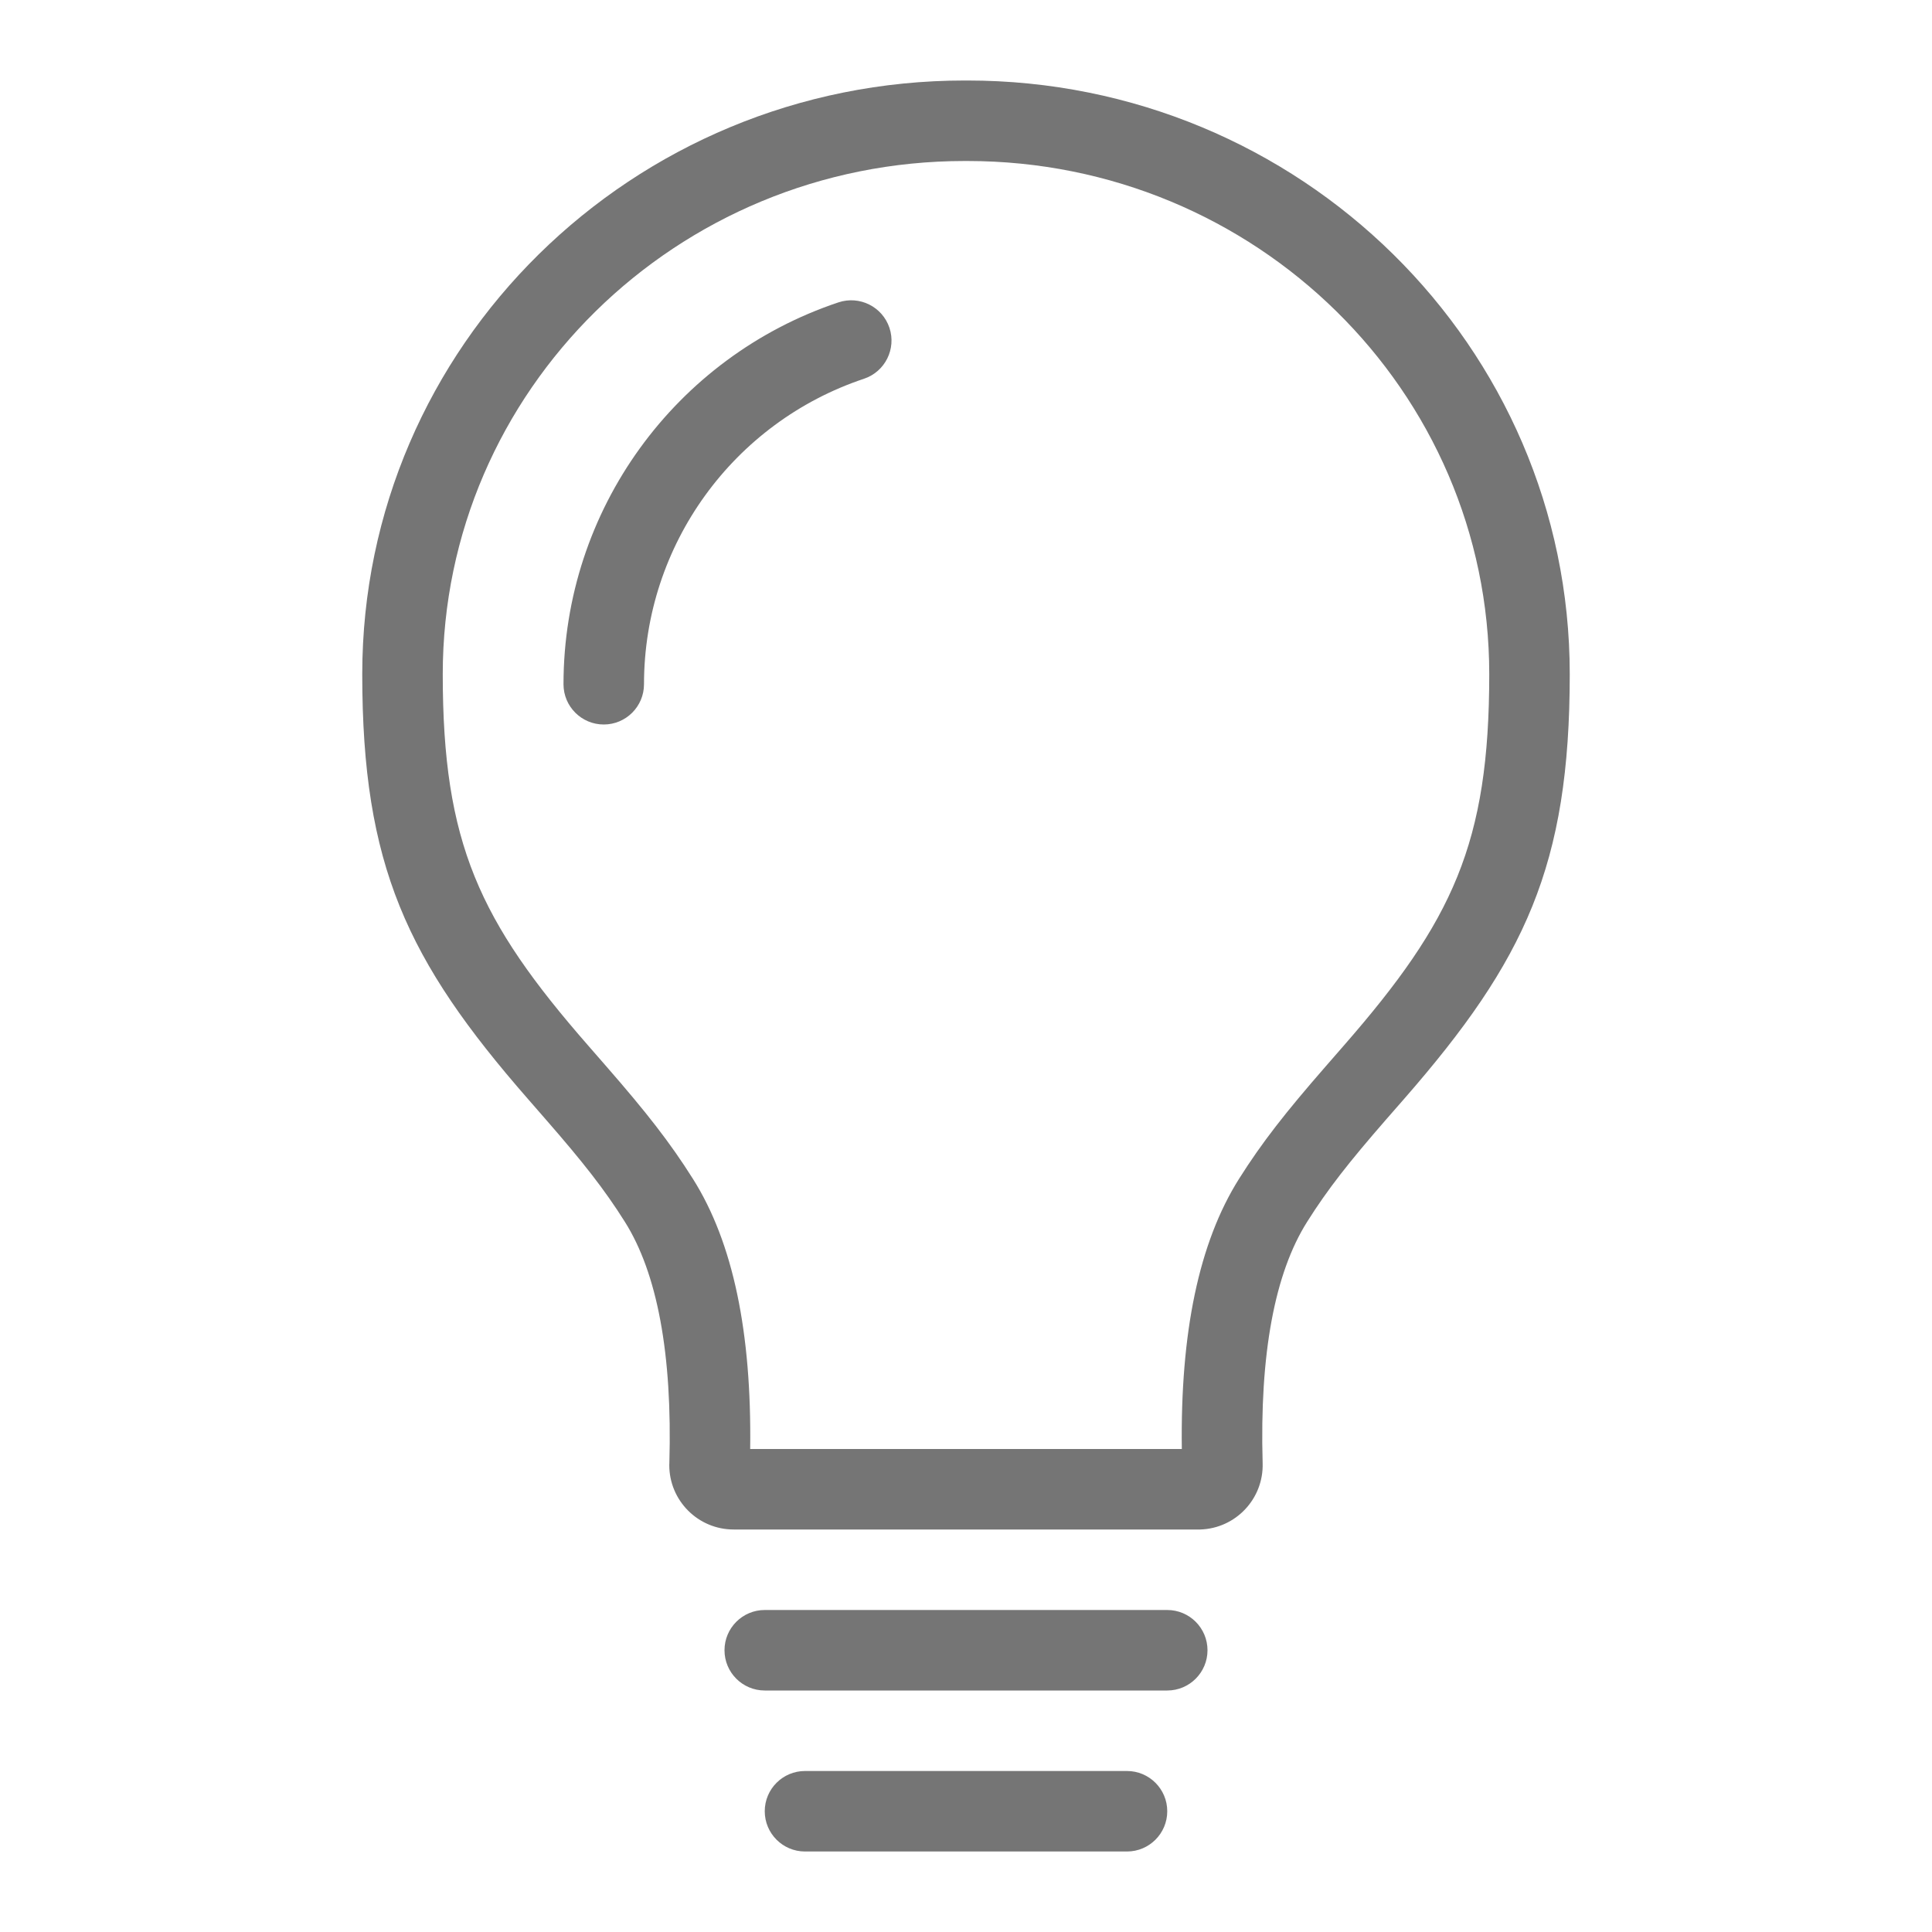 <svg xmlns="http://www.w3.org/2000/svg" width="24" height="24" viewBox="0 0 24 24">
  <path fill="#757575" d="M14.681,18 C14.662,16.555 14.892,15.438 15.391,14.645 C15.679,14.188 15.974,13.814 16.462,13.254 C16.578,13.121 16.578,13.121 16.692,12.99 C18.046,11.44 18.5,10.475 18.5,8.375 C18.5,4.856 15.599,2 12.016,2 L11.984,2 C8.401,2 5.5,4.856 5.5,8.375 C5.5,10.475 5.954,11.441 7.308,12.99 C7.423,13.122 7.423,13.122 7.539,13.255 C8.026,13.814 8.321,14.189 8.609,14.646 C9.108,15.438 9.338,16.555 9.319,18 L14.681,18 Z M7.763,15.179 C7.509,14.775 7.241,14.435 6.785,13.912 C6.67,13.78 6.67,13.78 6.555,13.648 C5.056,11.932 4.5,10.751 4.5,8.375 C4.5,4.3 7.852,1 11.984,1 L12.016,1 C16.148,1 19.5,4.3 19.5,8.375 C19.5,10.75 18.944,11.931 17.445,13.648 C17.33,13.78 17.33,13.78 17.216,13.91 C16.759,14.435 16.491,14.775 16.237,15.179 C15.837,15.813 15.646,16.813 15.685,18.177 C15.698,18.618 15.351,18.987 14.909,19 C14.897,19 14.897,19 14.886,19 L9.114,19 C8.672,19 8.314,18.642 8.314,18.2 C8.314,18.188 8.314,18.188 8.315,18.177 C8.354,16.813 8.162,15.813 7.763,15.179 Z M9.5,20 L14.5,20 C14.776,20 15,20.224 15,20.5 L15,20.5 C15,20.776 14.776,21 14.5,21 L9.5,21 C9.224,21 9,20.776 9,20.5 L9,20.5 C9,20.224 9.224,20 9.5,20 Z M10,22 L14,22 C14.276,22 14.5,22.224 14.5,22.5 L14.5,22.5 C14.5,22.776 14.276,23 14,23 L10,23 C9.724,23 9.5,22.776 9.5,22.5 L9.5,22.5 C9.5,22.224 9.724,22 10,22 Z M10.416,3.756 C10.678,3.669 10.961,3.81 11.049,4.072 C11.136,4.334 10.995,4.617 10.733,4.705 C9.114,5.245 8,6.766 8,8.5 C8,8.776 7.776,9 7.5,9 C7.224,9 7,8.776 7,8.5 C7,6.332 8.392,4.432 10.416,3.756 Z"/>
</svg>
